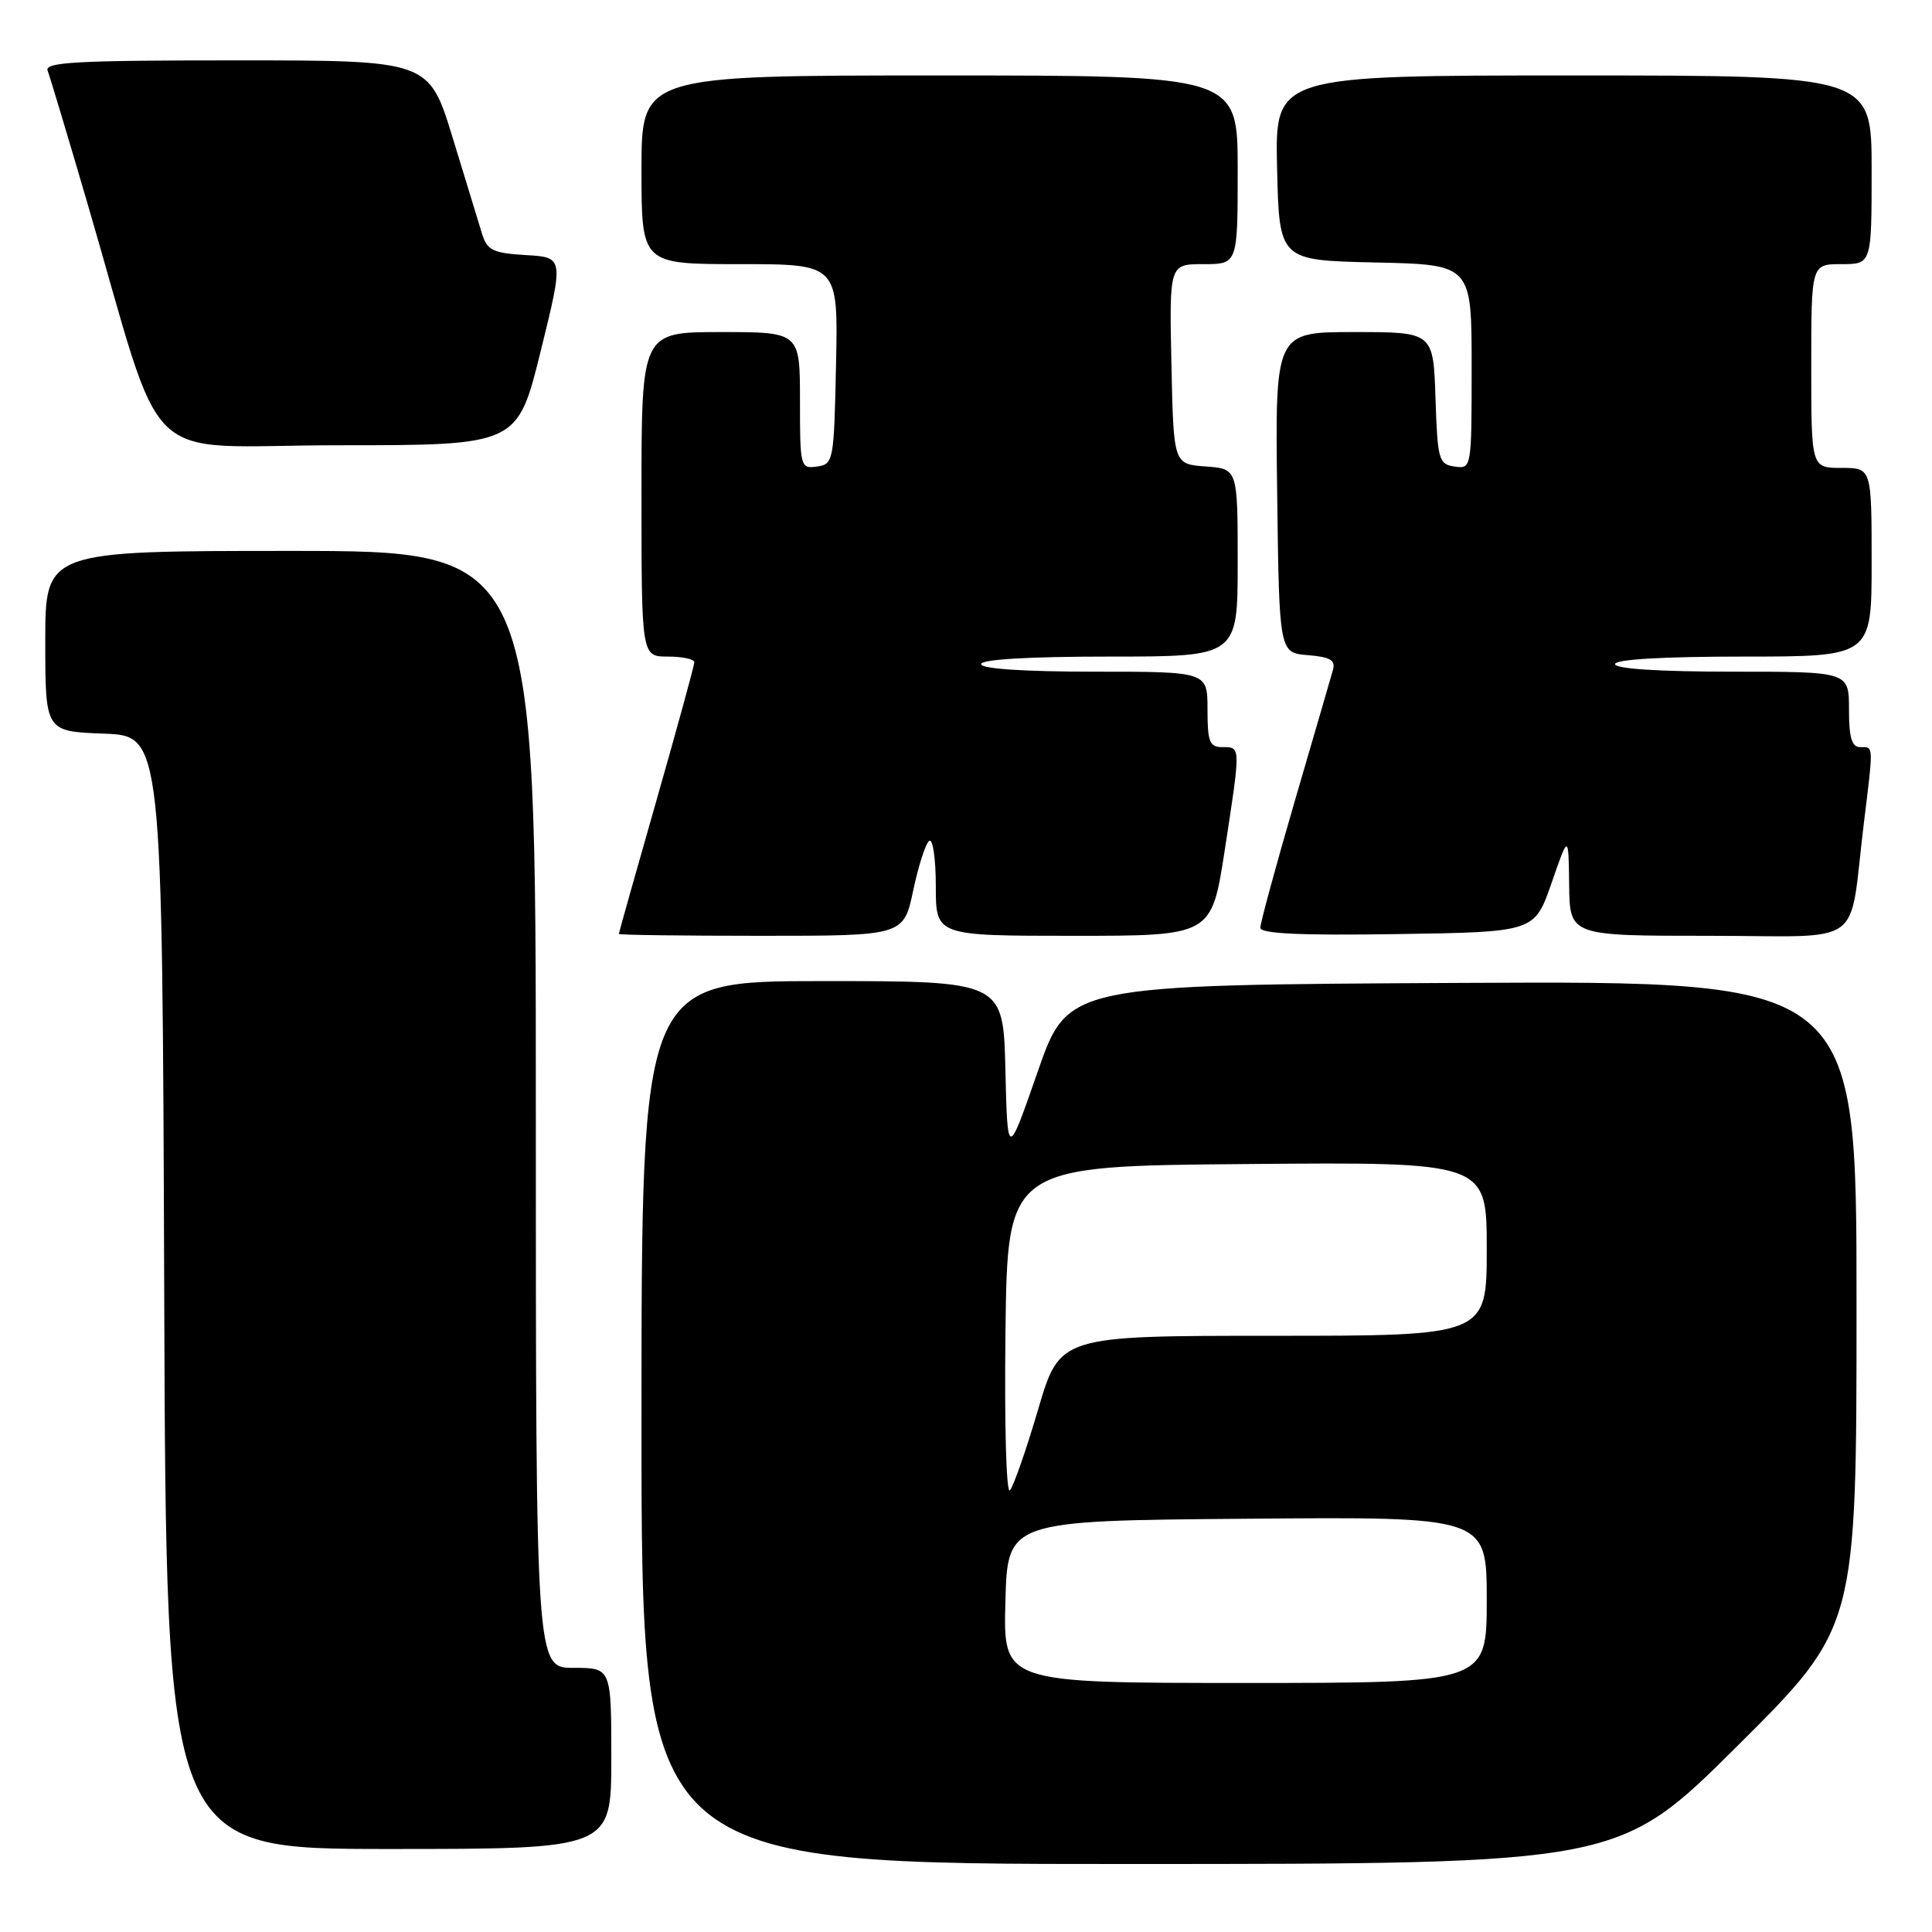 <?xml version="1.0" encoding="UTF-8" standalone="no"?>
<!DOCTYPE svg PUBLIC "-//W3C//DTD SVG 1.1//EN" "http://www.w3.org/Graphics/SVG/1.1/DTD/svg11.dtd" >
<svg xmlns="http://www.w3.org/2000/svg" xmlns:xlink="http://www.w3.org/1999/xlink" version="1.1" viewBox="0 0 256 256">
 <g >
 <path fill="currentColor"
d=" M 230.25 231.31 C 246.00 215.63 246.00 215.63 246.00 172.81 C 246.00 129.98 246.00 129.98 193.75 130.24 C 141.50 130.50 141.50 130.50 137.50 142.00 C 133.50 153.50 133.50 153.50 133.22 141.75 C 132.94 130.00 132.94 130.00 108.97 130.00 C 85.00 130.00 85.00 130.00 85.00 188.50 C 85.00 247.00 85.00 247.00 149.75 246.99 C 214.50 246.98 214.50 246.98 230.25 231.31 Z  M 81.00 233.00 C 81.00 221.00 81.00 221.00 76.00 221.00 C 71.00 221.00 71.00 221.00 71.00 147.00 C 71.00 73.00 71.00 73.00 38.50 73.00 C 6.00 73.00 6.00 73.00 6.00 84.96 C 6.00 96.92 6.00 96.92 13.75 97.21 C 21.50 97.50 21.50 97.50 21.76 171.25 C 22.01 245.00 22.01 245.00 51.51 245.00 C 81.00 245.00 81.00 245.00 81.00 233.00 Z  M 121.01 117.97 C 121.71 114.65 122.67 111.70 123.14 111.41 C 123.61 111.12 124.00 113.83 124.00 117.44 C 124.00 124.00 124.00 124.00 142.27 124.00 C 160.53 124.00 160.53 124.00 162.27 112.75 C 164.42 98.79 164.42 99.00 162.00 99.00 C 160.27 99.00 160.00 98.33 160.00 94.00 C 160.00 89.00 160.00 89.00 145.00 89.00 C 135.67 89.00 130.00 88.62 130.00 88.00 C 130.00 87.37 136.33 87.00 147.00 87.00 C 164.00 87.00 164.00 87.00 164.00 74.56 C 164.00 62.11 164.00 62.11 159.75 61.81 C 155.50 61.50 155.50 61.50 155.22 48.25 C 154.94 35.00 154.94 35.00 159.47 35.00 C 164.00 35.00 164.00 35.00 164.00 22.50 C 164.00 10.00 164.00 10.00 124.50 10.00 C 85.00 10.00 85.00 10.00 85.00 22.50 C 85.00 35.00 85.00 35.00 98.03 35.00 C 111.06 35.00 111.06 35.00 110.78 48.25 C 110.51 61.13 110.44 61.51 108.25 61.82 C 106.06 62.13 106.00 61.90 106.00 53.07 C 106.00 44.00 106.00 44.00 95.50 44.00 C 85.00 44.00 85.00 44.00 85.00 65.50 C 85.00 87.00 85.00 87.00 88.50 87.00 C 90.42 87.00 92.00 87.34 92.00 87.75 C 92.00 88.16 89.75 96.38 87.00 106.00 C 84.25 115.62 82.00 123.61 82.00 123.75 C 82.00 123.89 90.49 124.00 100.86 124.00 C 119.73 124.00 119.73 124.00 121.01 117.97 Z  M 205.59 117.00 C 207.84 110.50 207.84 110.50 207.92 117.25 C 208.00 124.00 208.00 124.00 226.45 124.00 C 247.52 124.00 244.90 125.91 246.97 109.09 C 248.26 98.54 248.28 99.00 246.50 99.00 C 245.37 99.00 245.00 97.78 245.00 94.00 C 245.00 89.00 245.00 89.00 229.50 89.00 C 219.83 89.00 214.00 88.62 214.00 88.00 C 214.00 87.37 220.33 87.00 231.00 87.00 C 248.00 87.00 248.00 87.00 248.00 74.50 C 248.00 62.00 248.00 62.00 244.00 62.00 C 240.00 62.00 240.00 62.00 240.00 48.50 C 240.00 35.00 240.00 35.00 244.00 35.00 C 248.00 35.00 248.00 35.00 248.00 22.50 C 248.00 10.00 248.00 10.00 208.47 10.00 C 168.94 10.00 168.94 10.00 169.22 22.25 C 169.50 34.50 169.50 34.50 182.25 34.78 C 195.00 35.06 195.00 35.06 195.00 48.60 C 195.00 62.07 194.99 62.14 192.75 61.82 C 190.64 61.52 190.48 60.96 190.21 52.75 C 189.92 44.00 189.92 44.00 179.44 44.00 C 168.96 44.00 168.96 44.00 169.23 65.25 C 169.50 86.50 169.50 86.50 173.30 86.81 C 176.31 87.06 176.99 87.48 176.61 88.81 C 176.35 89.74 174.08 97.55 171.56 106.16 C 169.05 114.77 167.00 122.31 167.00 122.93 C 167.00 123.72 172.30 123.97 185.17 123.77 C 203.33 123.50 203.33 123.50 205.59 117.00 Z  M 71.64 46.55 C 74.71 34.09 74.71 34.09 69.68 33.80 C 65.32 33.54 64.56 33.17 63.88 31.00 C 63.46 29.62 61.70 23.89 59.98 18.25 C 56.84 8.00 56.84 8.00 31.32 8.00 C 10.16 8.00 5.88 8.23 6.31 9.36 C 6.60 10.11 8.93 17.88 11.49 26.61 C 22.18 63.10 17.96 59.00 44.84 59.00 C 68.56 59.00 68.56 59.00 71.64 46.55 Z  M 133.22 212.25 C 133.50 201.50 133.50 201.50 165.25 201.24 C 197.00 200.97 197.00 200.97 197.00 211.99 C 197.00 223.00 197.00 223.00 164.97 223.00 C 132.93 223.00 132.93 223.00 133.22 212.25 Z  M 133.23 176.47 C 133.50 154.50 133.50 154.50 165.25 154.24 C 197.00 153.97 197.00 153.97 197.00 165.49 C 197.00 177.00 197.00 177.00 168.72 177.00 C 140.43 177.00 140.43 177.00 137.56 186.75 C 135.98 192.11 134.30 196.94 133.82 197.47 C 133.34 198.02 133.08 188.88 133.23 176.47 Z "/>
</g>
</svg>